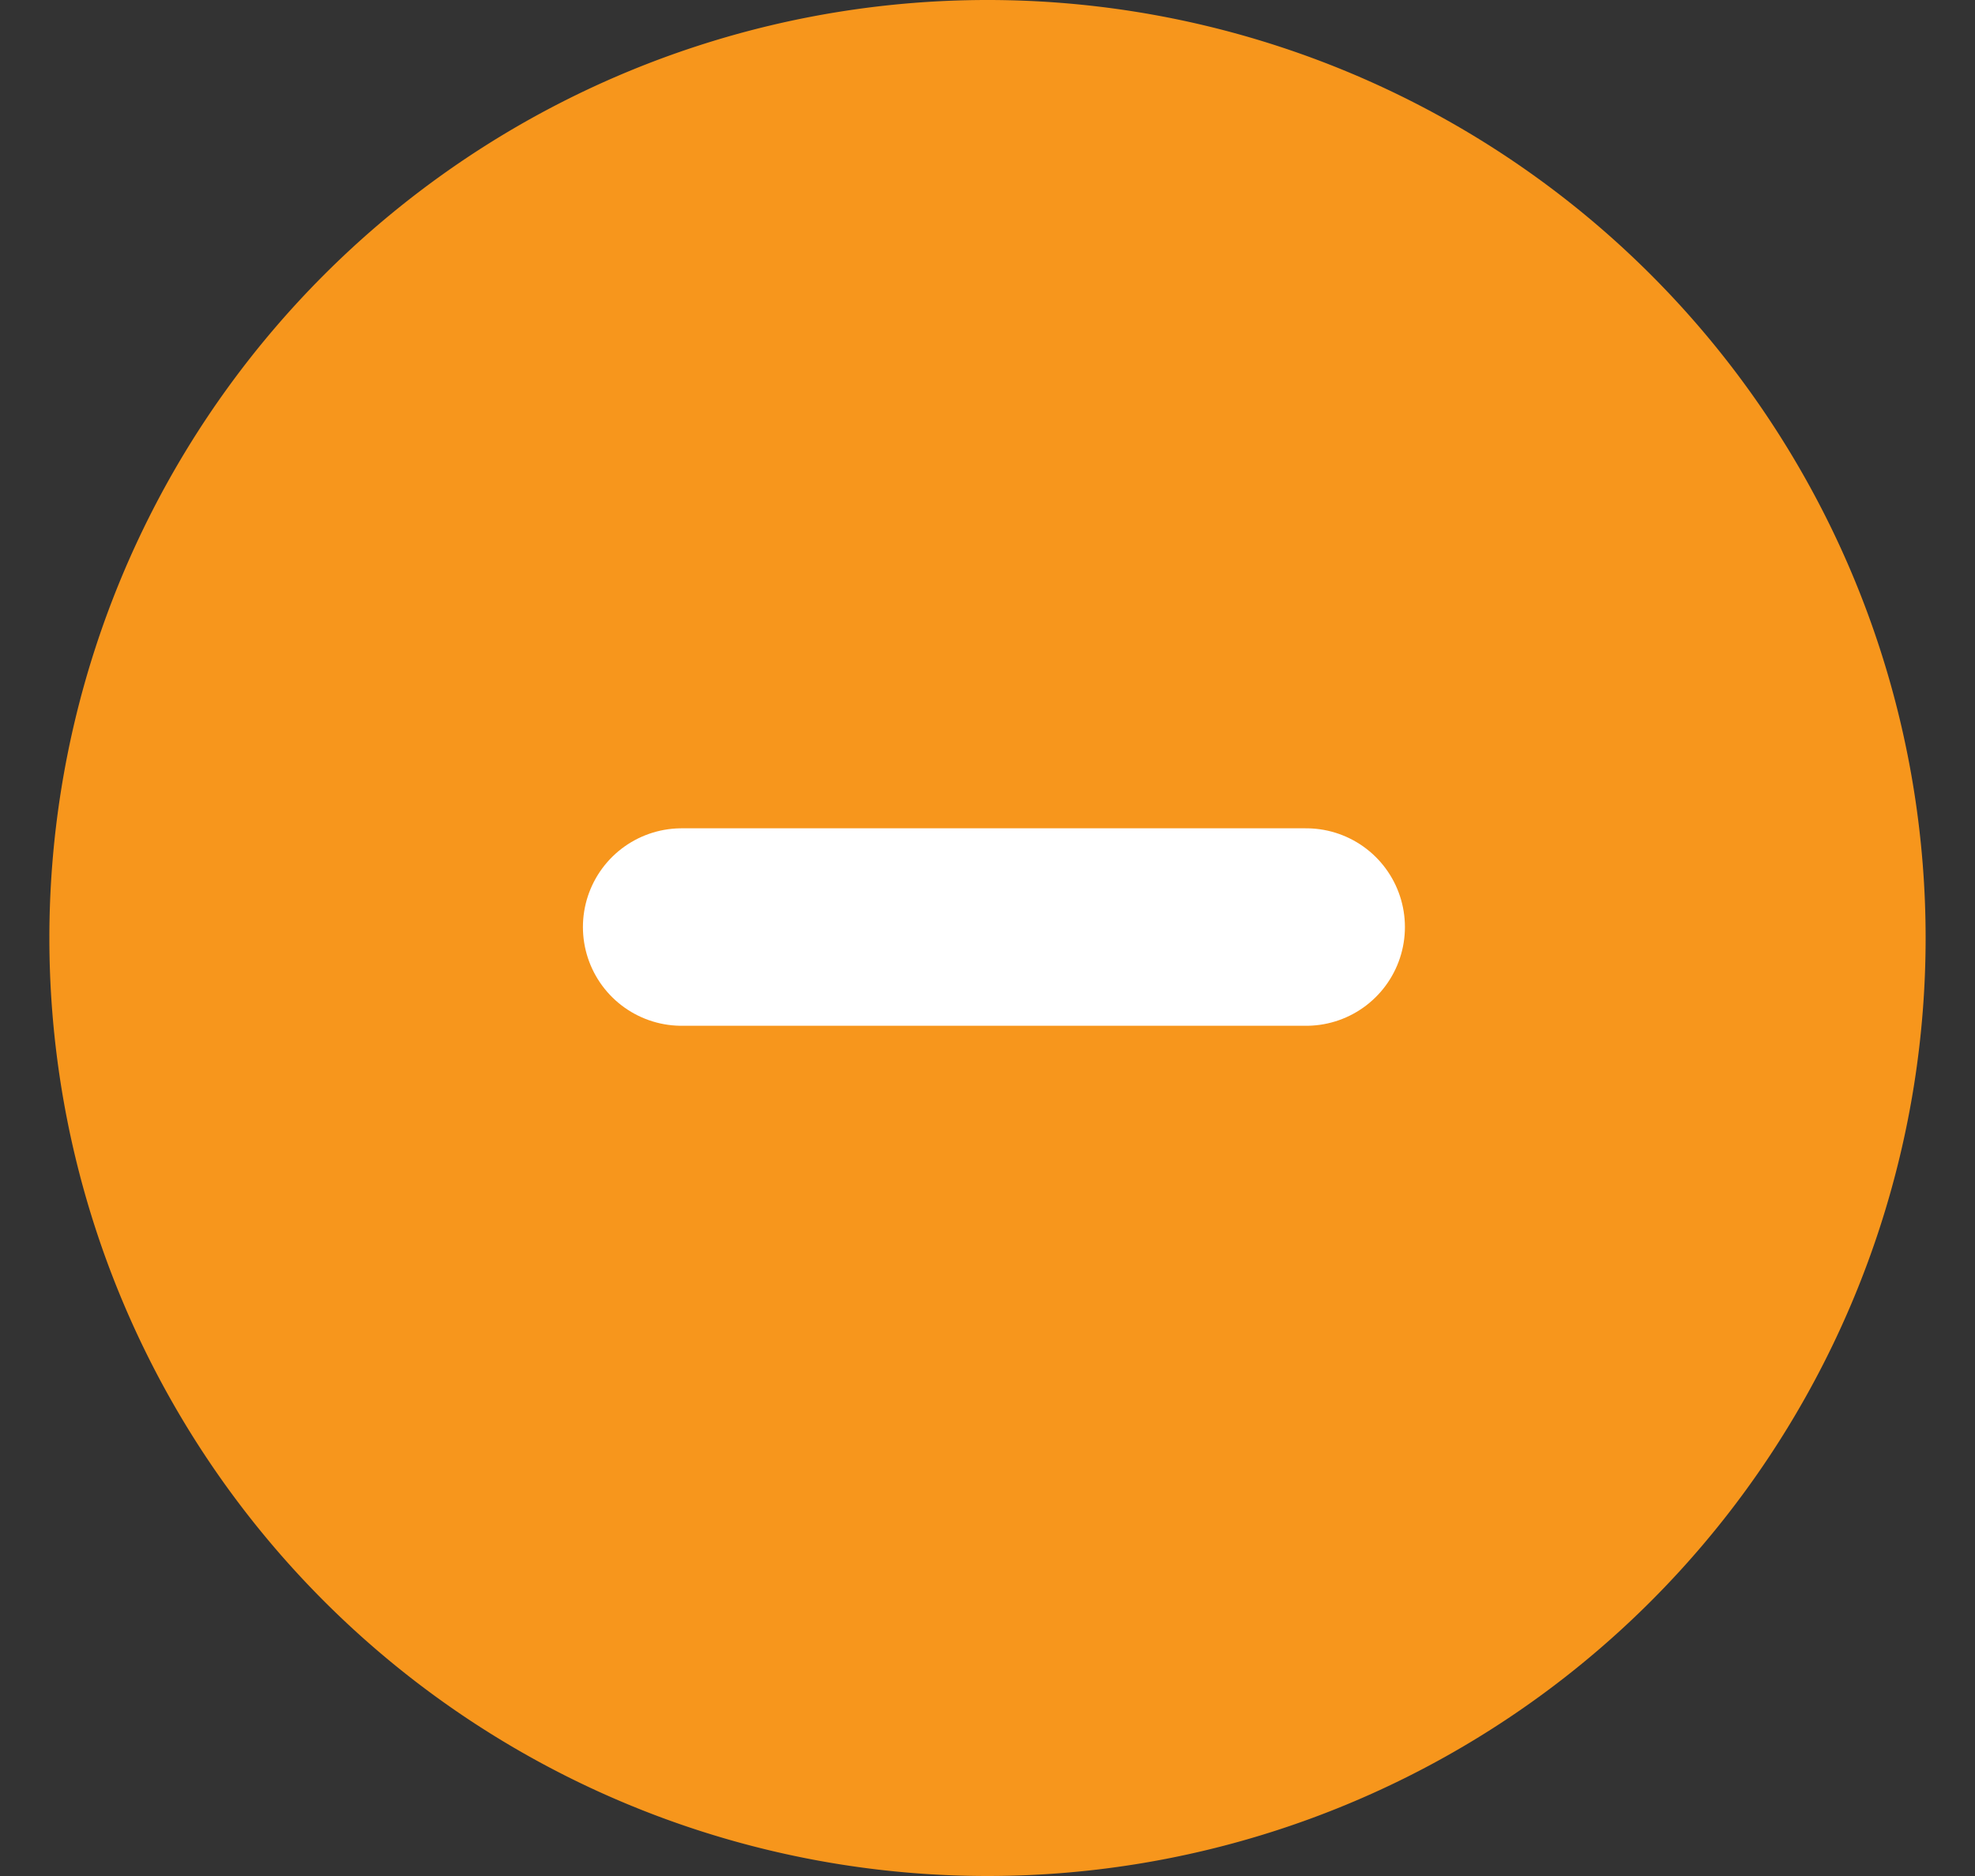 <svg width="20" height="19" viewBox="0 0 20 19" fill="none" xmlns="http://www.w3.org/2000/svg"><rect x="0" y="0" width="20" height="19" fill="#333333" stroke="none"/><path d="M10 19a9.5 9.5 0 1 0 0-19 9.5 9.5 0 0 0 0 19z" fill="#F7961C"/><path d="M6.903 9.389h6.324-6.324z" fill="#fff"/><path d="M6.903 9.389h6.324" stroke="#fff" stroke-width="2" stroke-linecap="round" stroke-linejoin="round"/></svg>